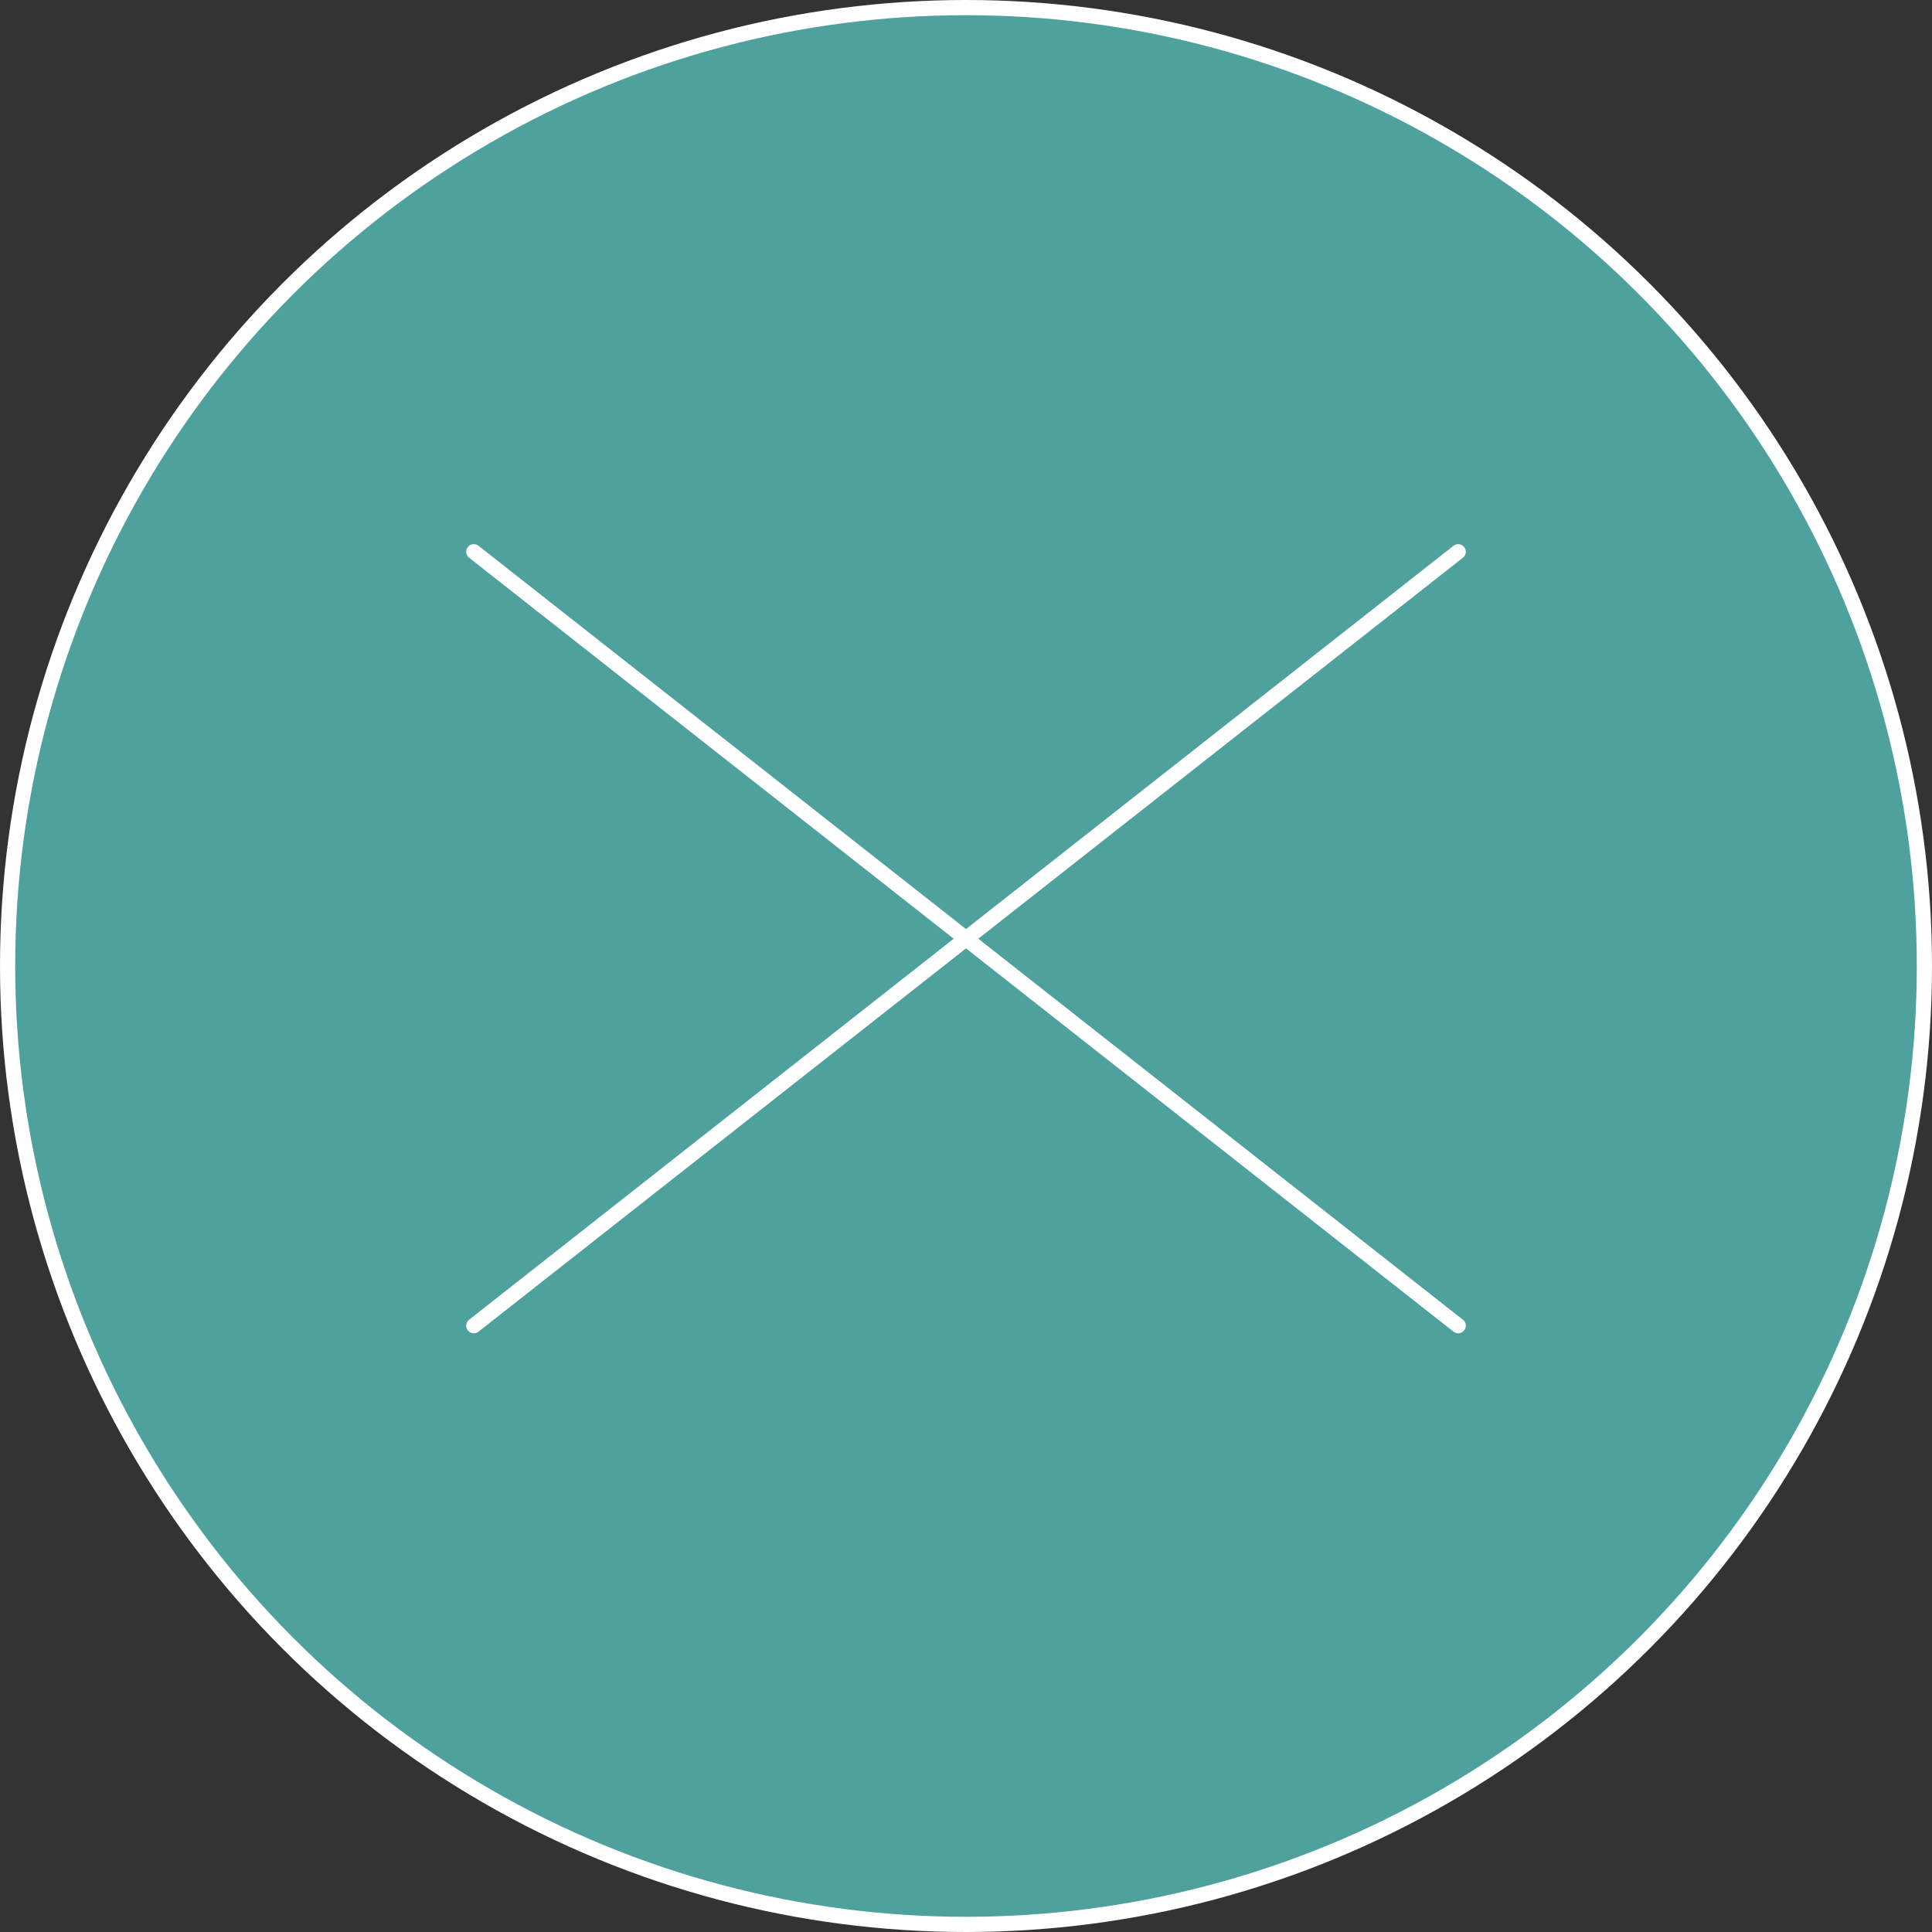 <?xml version="1.0" encoding="UTF-8"?>
<svg id="Layer_2" xmlns="http://www.w3.org/2000/svg" viewBox="0 0 127.14 127.14">
  <rect x="0" y="0" width="127.14" height="127.14" fill="#333333" stroke="none"/>
  <defs>
    <style>
      .cls-1 {
        fill: #4fa19e;
      }

      .cls-1, .cls-2 {
        stroke: #fff;
        stroke-miterlimit: 10;
      }

      .cls-2 {
        fill: none;
        stroke-linecap: round;
      }
    </style>
  </defs>
  <g id="Layer_1-2" data-name="Layer_1">
    <g>
      <circle class="cls-1" cx="63.57" cy="63.57" r="63.07"/>
      <line class="cls-2" x1="95.96" y1="36.31" x2="31.18" y2="87.24"/>
      <line class="cls-2" x1="31.18" y1="36.31" x2="95.96" y2="87.24"/>
    </g>
  </g>
</svg>
